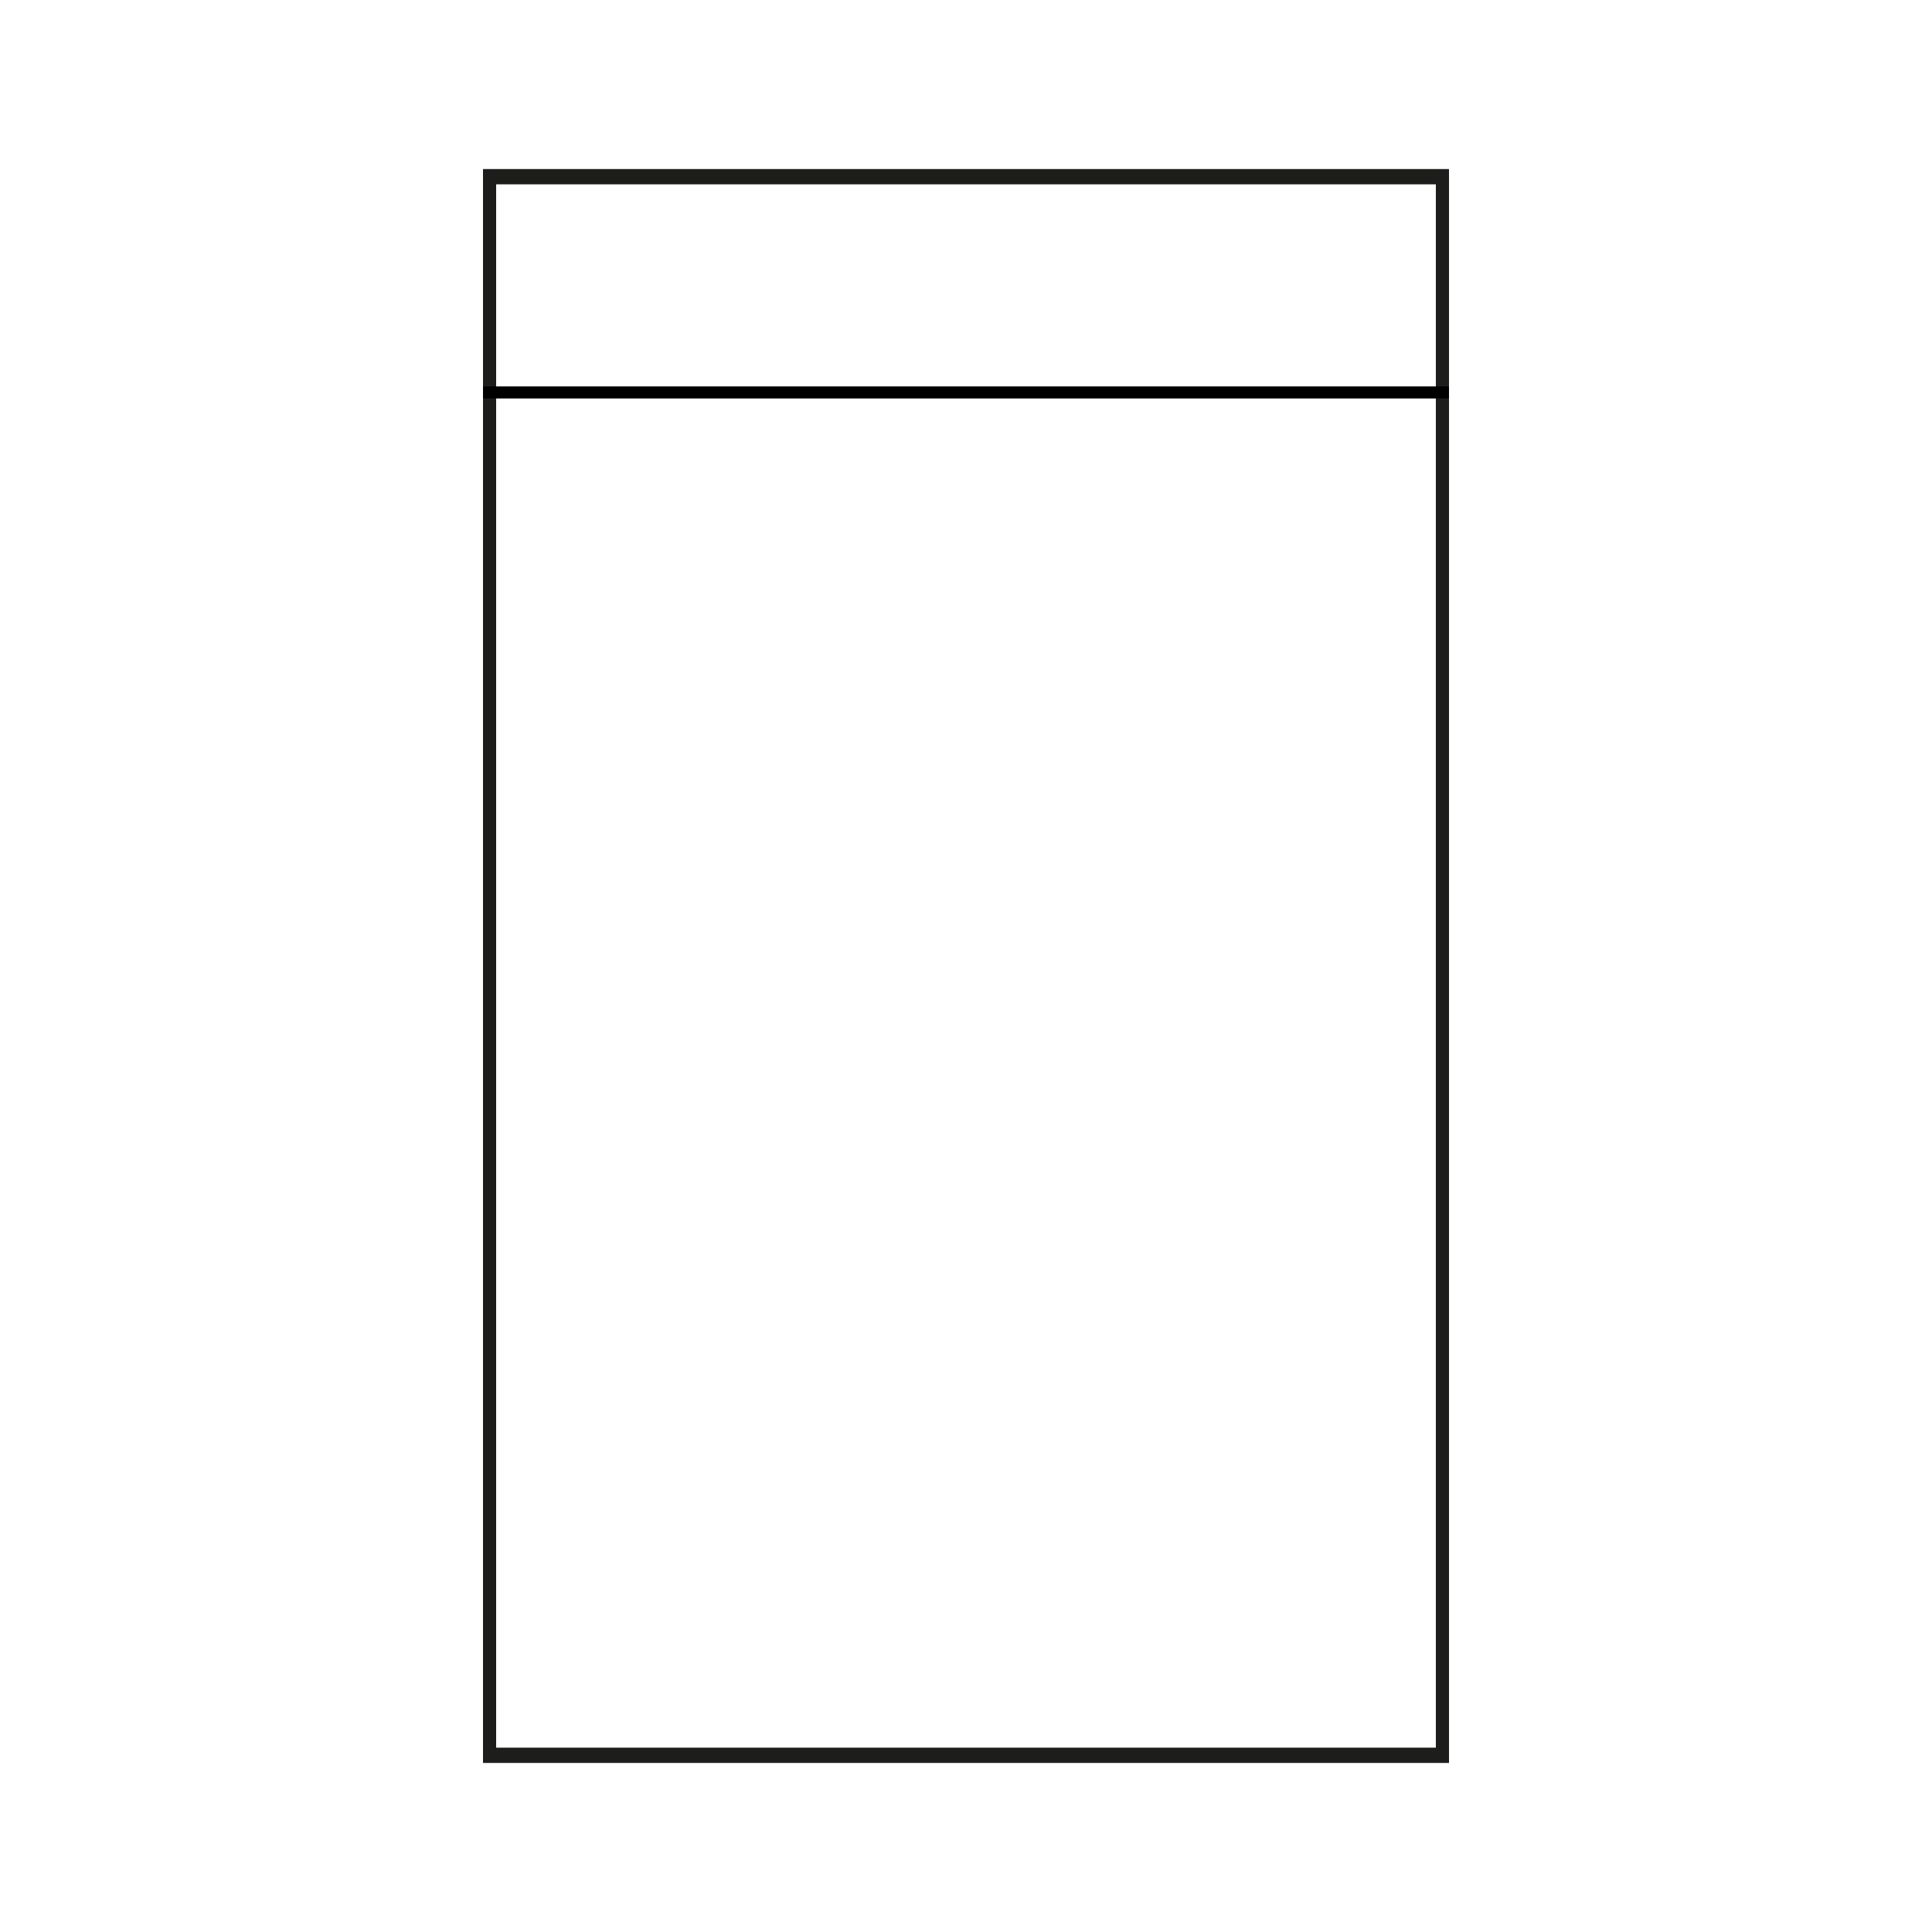 <svg width="80" height="80" viewBox="0 0 80 80" fill="none" xmlns="http://www.w3.org/2000/svg">
<path d="M20 7V73H60V7H20ZM20.544 72.367V7.633H59.456V72.367H20.544Z" fill="#1D1D1B"/>
<line x1="60" y1="16.25" x2="20" y2="16.25" stroke="black" stroke-width="0.5"/>
</svg>
